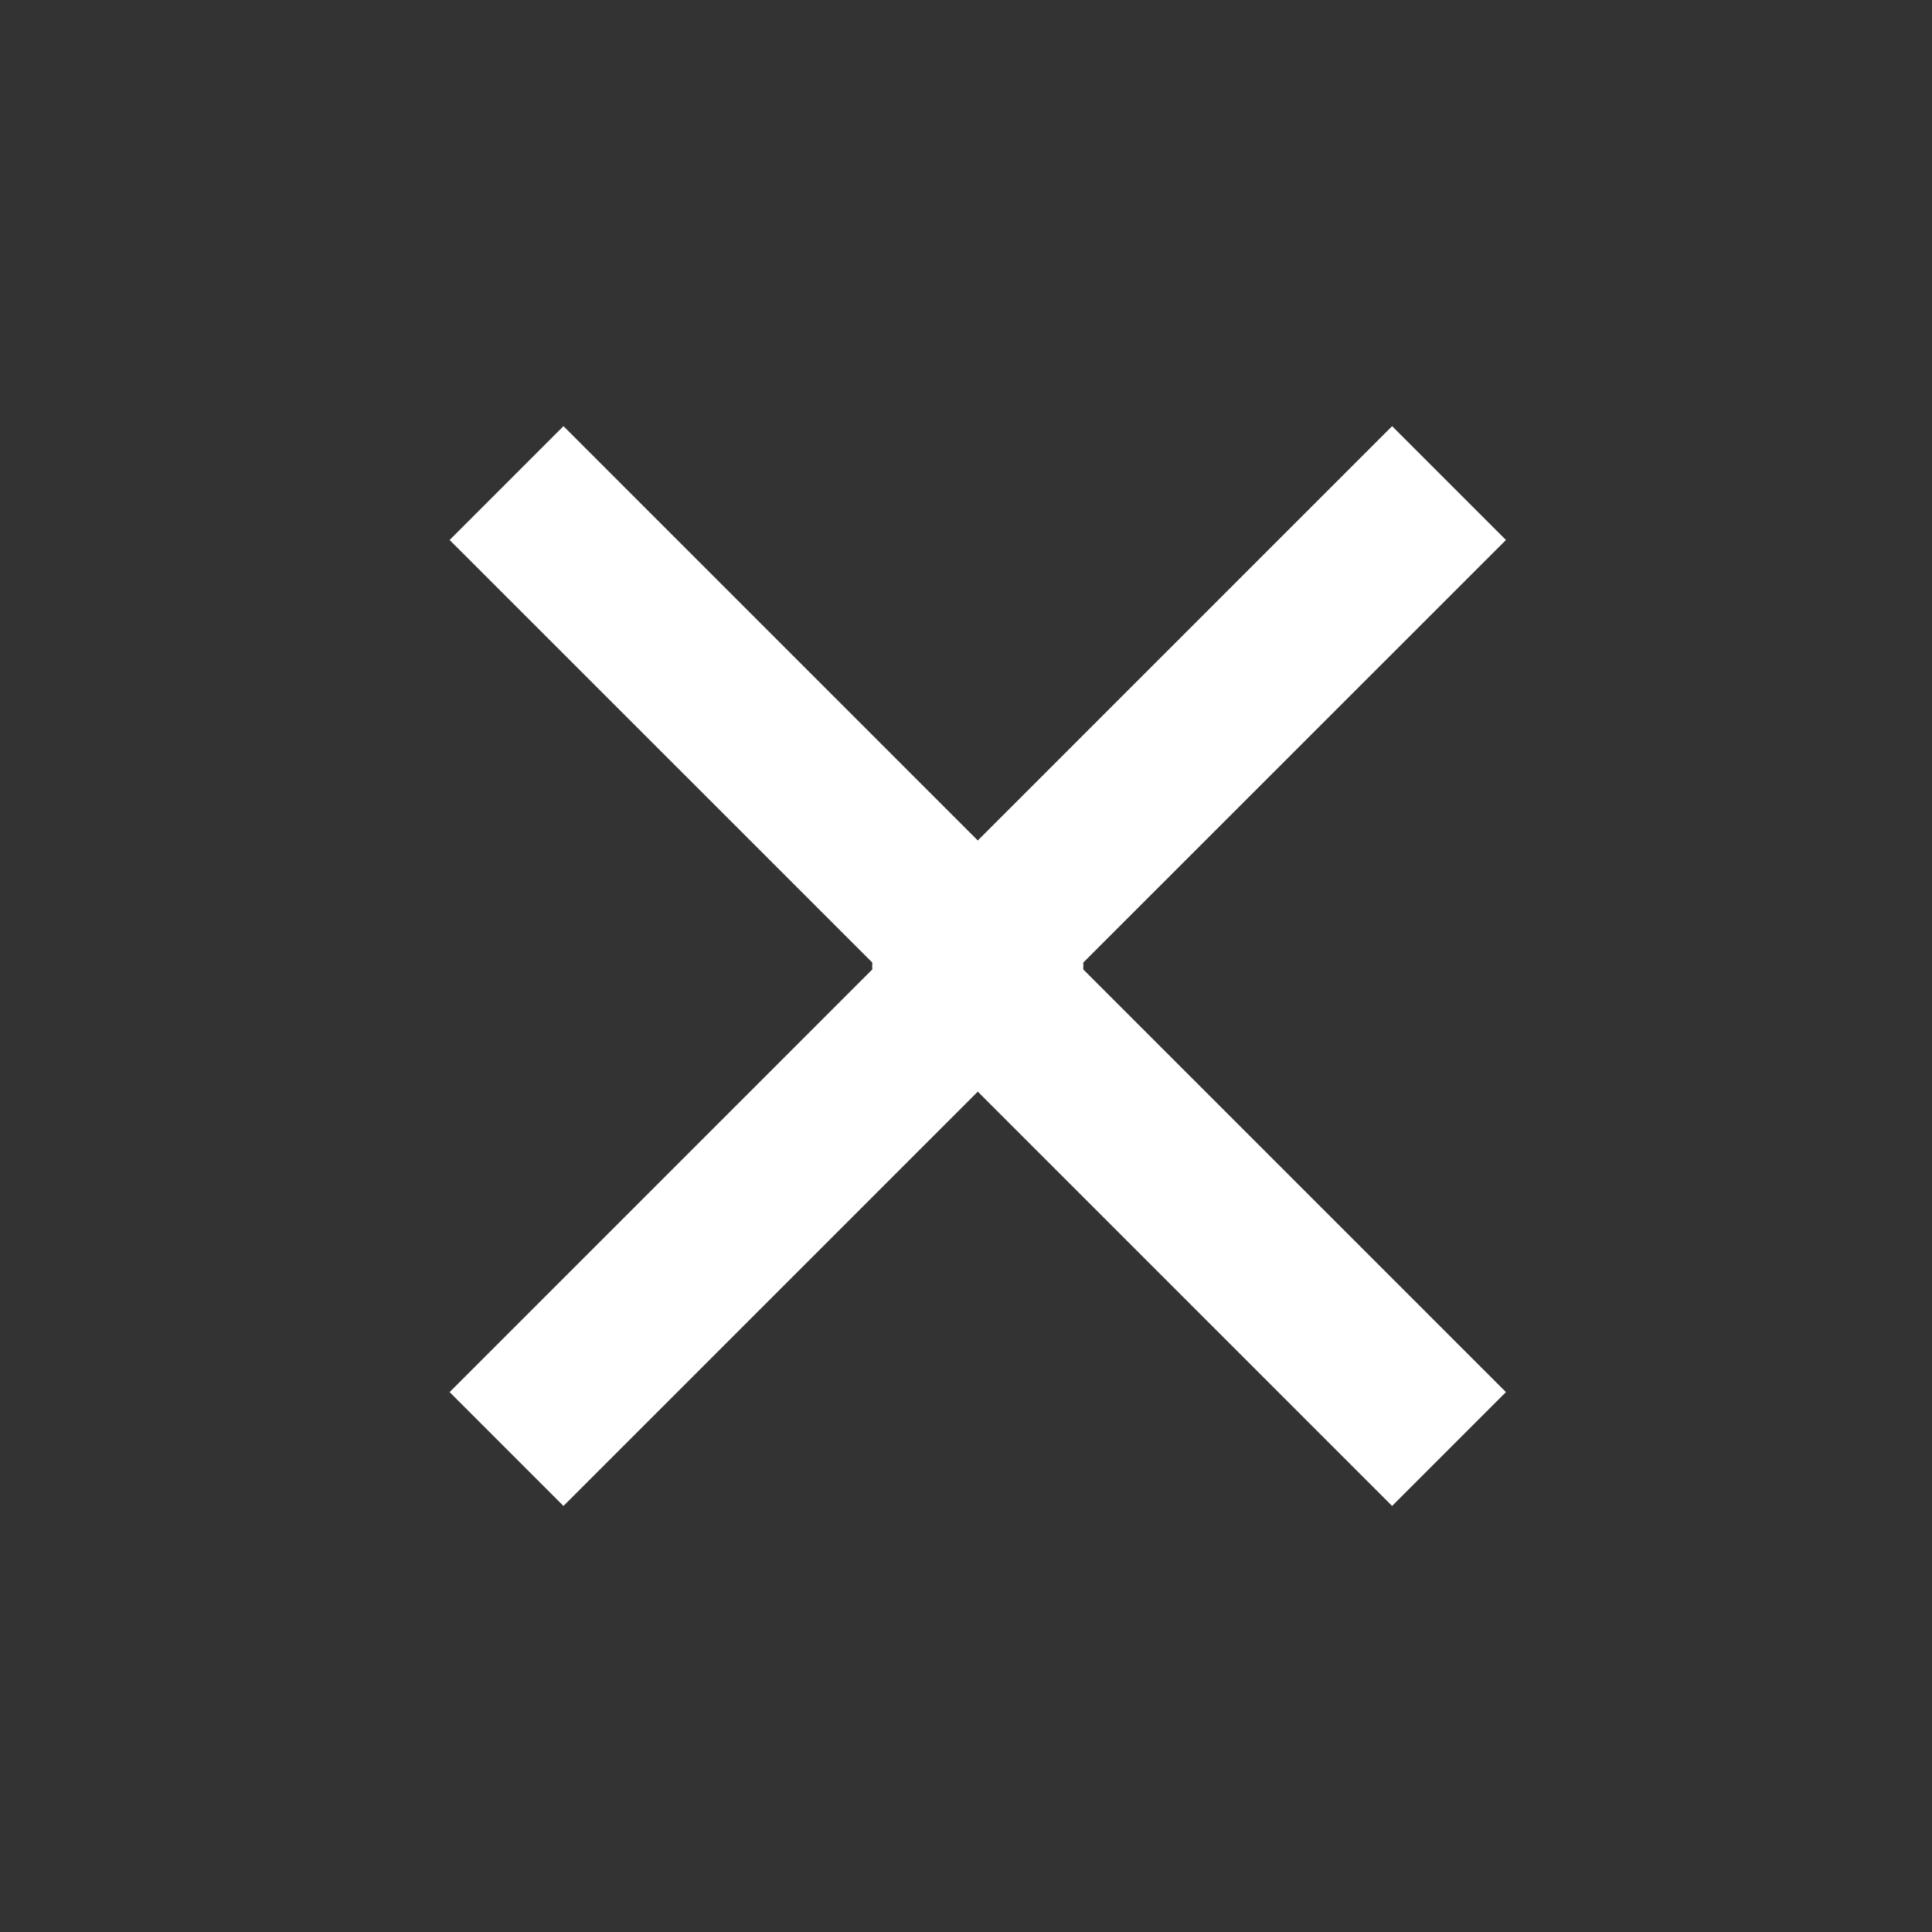 <svg fill="none" height="40" viewBox="0 0 40 40" width="40" xmlns="http://www.w3.org/2000/svg"><rect x="0" y="0" width="40" height="40" fill="#333333" stroke="none"/><g fill="#fff"><path d="m22.357 20 8.822 8.822-2.357 2.357-10.471-10.471c-.391-.391-.391-1.024 0-1.414l10.471-10.471 2.357 2.357z"/><path d="m18.131 20-8.822 8.822 2.357 2.357 10.471-10.471c.391-.391.391-1.024 0-1.414l-10.471-10.471-2.357 2.357z"/></g></svg>